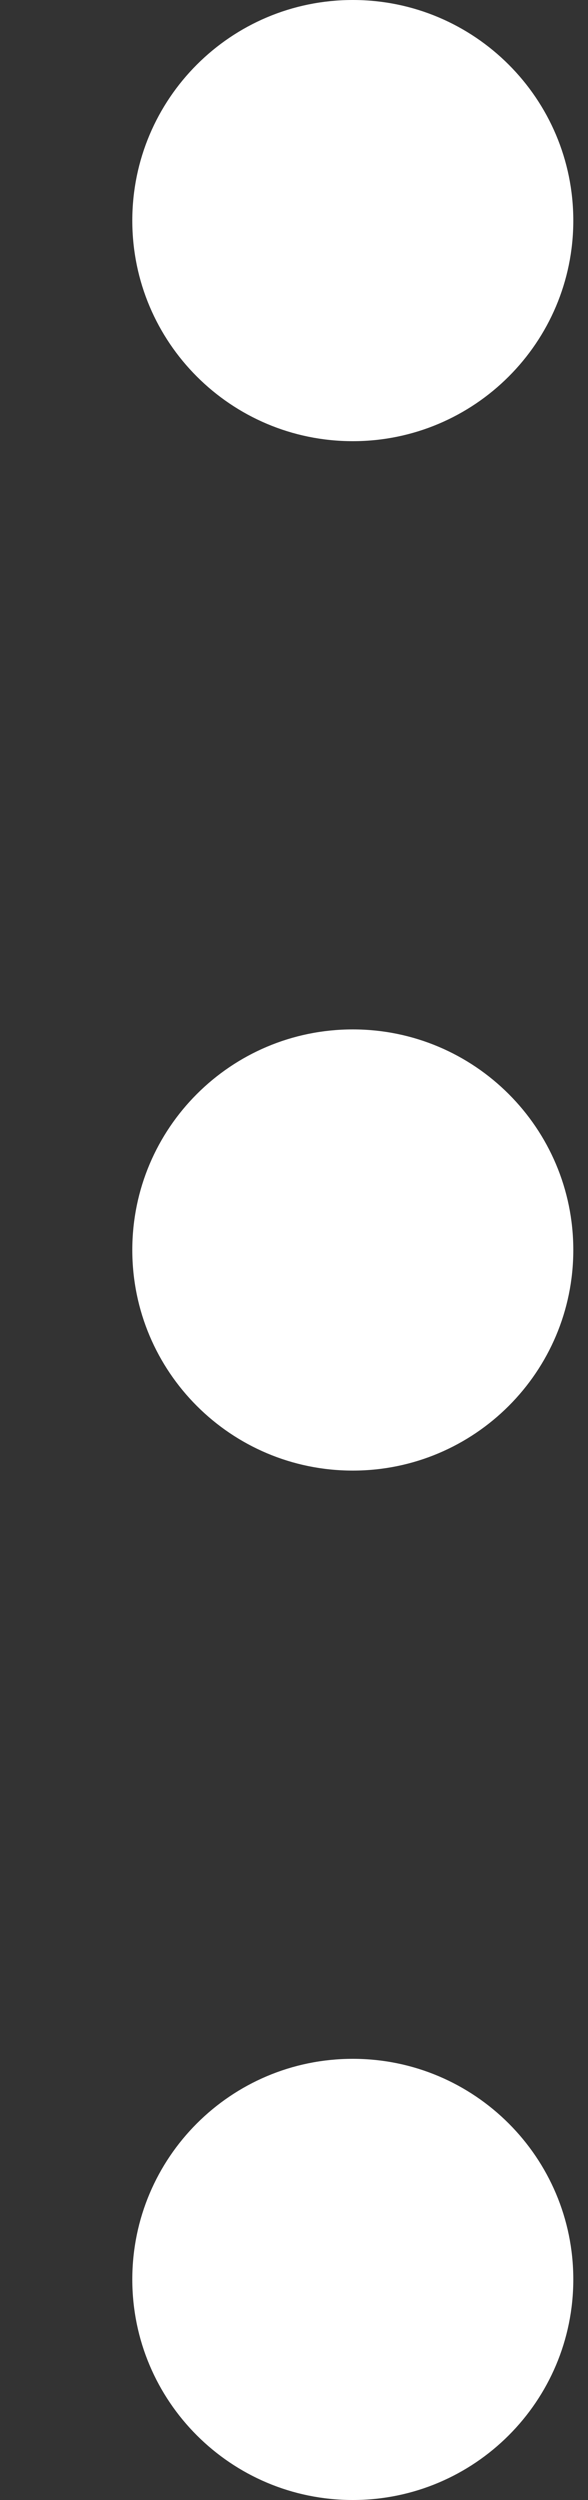 <svg width="4" height="17" viewBox="0 0 4 17" fill="none" xmlns="http://www.w3.org/2000/svg">
<rect x="0" y="0" width="4" height="17" fill="#333333" stroke="none"/>
<path d="M2.4 3C3.228 3 3.9 2.328 3.9 1.5C3.9 0.672 3.228 0 2.4 0C1.571 0 0.9 0.672 0.9 1.5C0.9 2.328 1.571 3 2.4 3Z" fill="white"/>
<path d="M2.4 10C3.228 10 3.9 9.328 3.9 8.5C3.9 7.672 3.228 7 2.4 7C1.571 7 0.9 7.672 0.9 8.5C0.9 9.328 1.571 10 2.4 10Z" fill="white"/>
<path d="M2.4 17C3.228 17 3.9 16.328 3.9 15.5C3.9 14.672 3.228 14 2.4 14C1.571 14 0.9 14.672 0.9 15.5C0.9 16.328 1.571 17 2.4 17Z" fill="white"/>
</svg>
